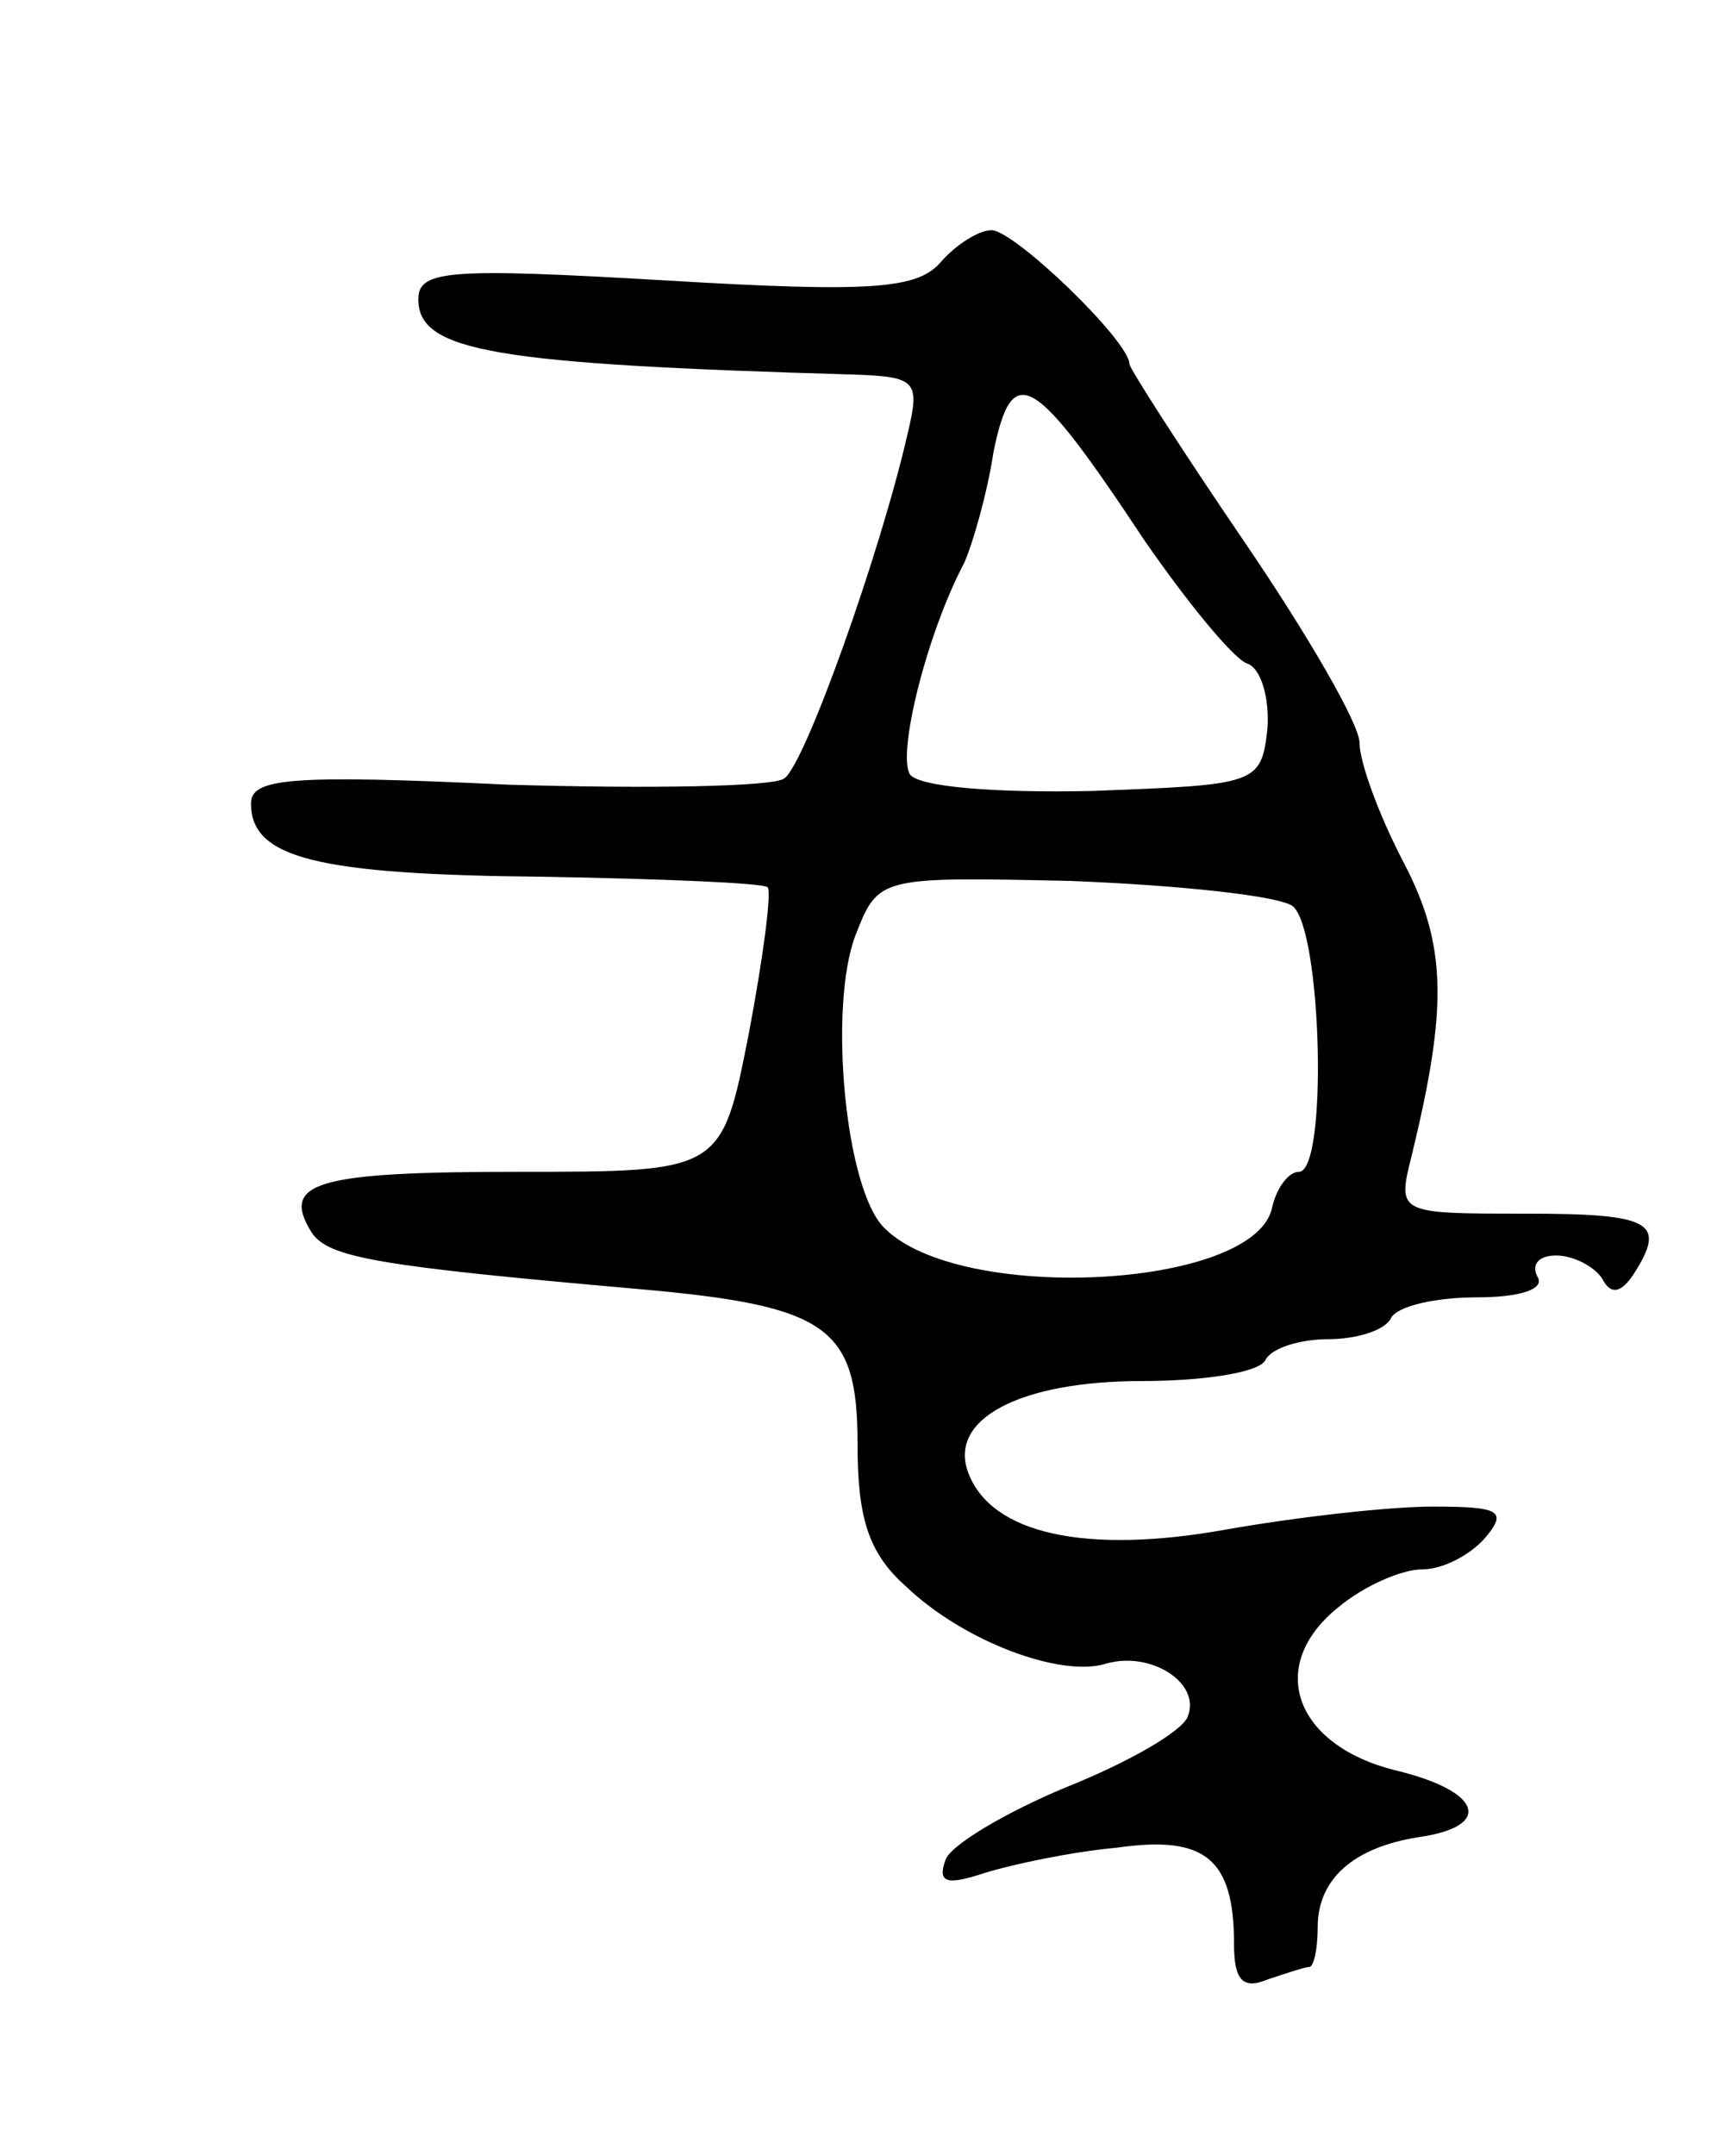 <svg version="1.0" xmlns="http://www.w3.org/2000/svg"
 width="83pt" height="103pt" viewBox="0 0 83 103"
 preserveAspectRatio="xMidYMid meet">
<g transform="translate(0,103) scale(0.1,-0.1)"
fill="#000000" stroke="none">
<path d="M450 905 c-11 -13 -32 -15 -132 -9 -103 6 -118 5 -118 -9 0 -25 36
-31 208 -36 30 -1 32 -3 26 -28 -13 -57 -49 -158 -59 -165 -5 -4 -65 -5 -132
-3 -105 5 -123 3 -123 -9 0 -26 31 -34 140 -35 57 -1 105 -3 107 -5 2 -2 -2
-33 -9 -70 -13 -66 -13 -66 -110 -66 -97 0 -114 -5 -99 -29 8 -12 31 -16 156
-27 91 -8 105 -18 105 -74 0 -35 5 -52 23 -68 27 -26 74 -44 96 -37 21 6 45
-9 39 -25 -2 -7 -28 -22 -58 -34 -29 -12 -56 -28 -58 -35 -4 -11 1 -12 19 -6
13 4 41 10 63 12 42 6 56 -5 56 -46 0 -17 4 -22 16 -17 9 3 18 6 20 6 2 0 4 8
4 19 0 23 17 38 48 43 36 5 31 22 -11 32 -48 12 -62 50 -27 78 12 10 30 18 40
18 10 0 23 7 30 15 11 13 7 15 -25 15 -21 0 -65 -5 -99 -11 -67 -12 -112 -2
-123 27 -10 26 25 44 83 44 29 0 56 4 59 10 3 6 17 10 30 10 13 0 27 4 30 10
3 6 22 10 41 10 21 0 33 4 29 10 -3 6 1 10 9 10 8 0 18 -5 22 -11 4 -8 9 -7
15 2 16 25 9 29 -52 29 -61 0 -61 0 -54 28 17 70 17 100 -4 140 -12 23 -21 48
-21 57 0 9 -25 52 -55 96 -30 44 -55 83 -55 85 0 11 -55 64 -66 64 -6 0 -17
-7 -24 -15z m97 -133 c20 -29 42 -56 49 -59 7 -2 11 -17 10 -31 -3 -27 -5 -27
-84 -30 -47 -1 -83 2 -87 8 -6 10 8 67 26 101 4 9 11 33 14 53 9 44 19 38 72
-42z m71 -175 c14 -11 17 -127 3 -127 -5 0 -11 -8 -13 -18 -10 -38 -149 -45
-185 -9 -19 18 -27 106 -14 140 11 28 11 28 103 26 51 -2 99 -7 106 -12z"/>
</g>
</svg>
